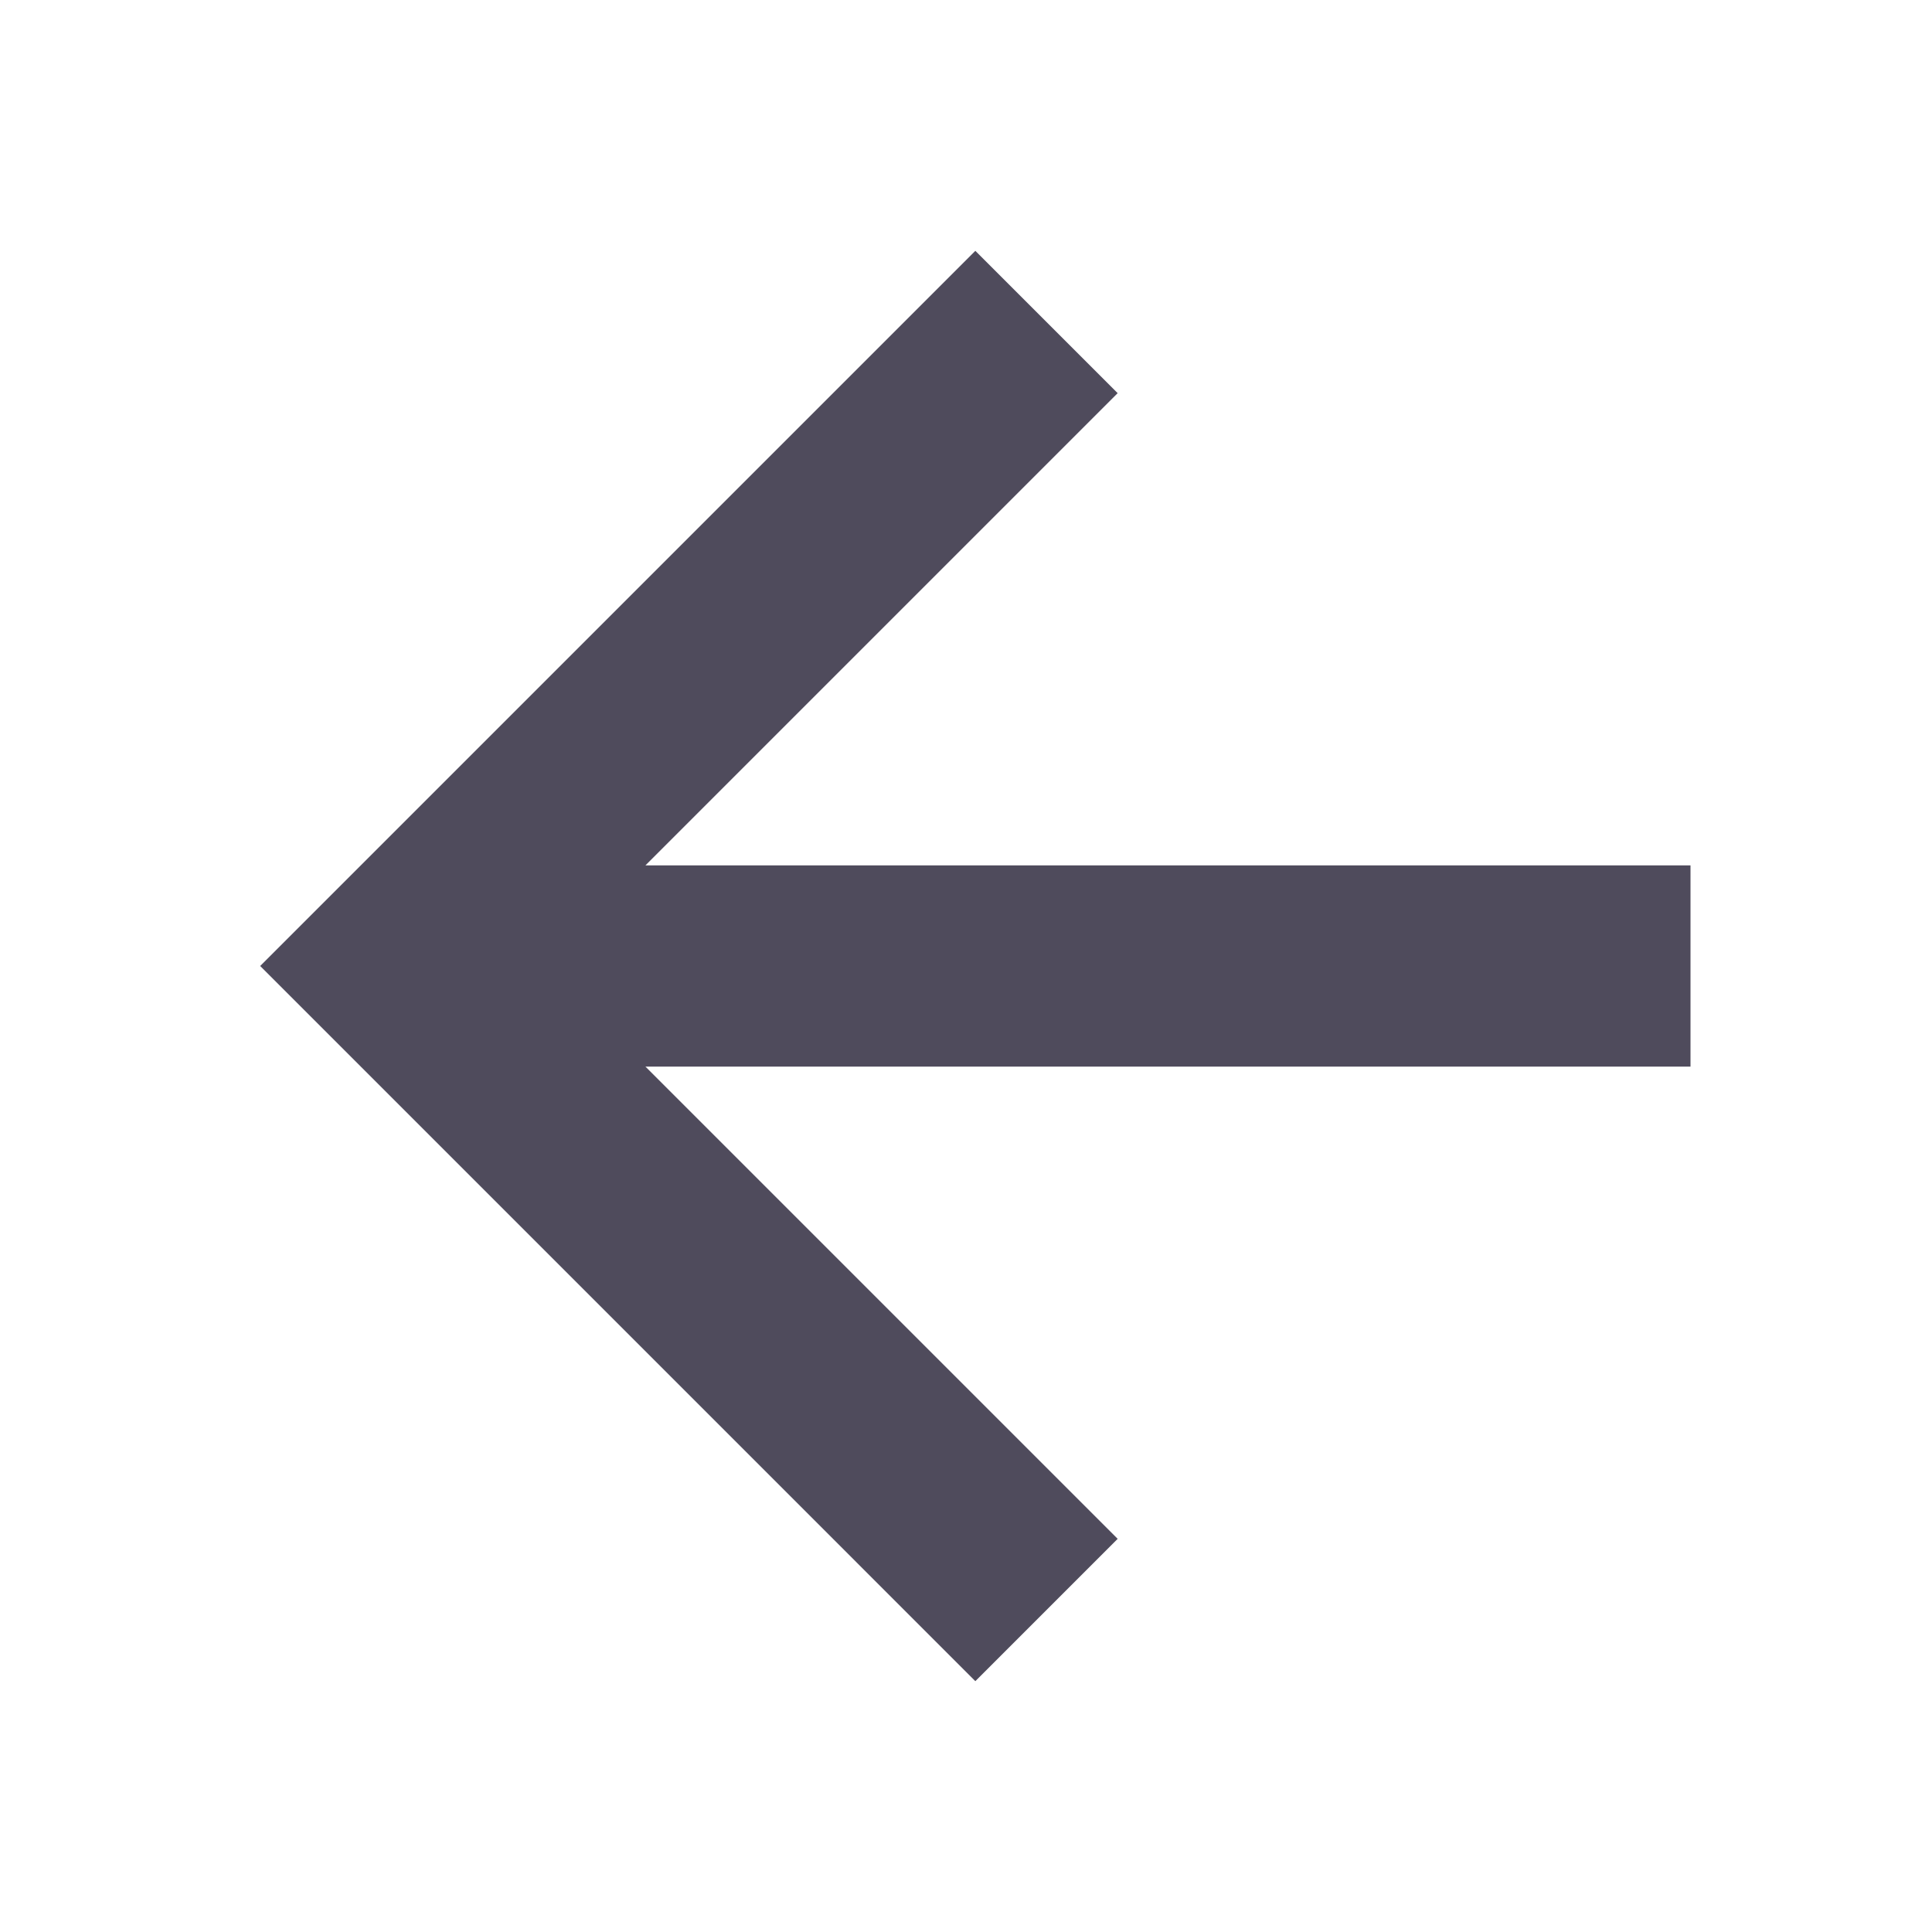 <svg width="24" height="24" viewBox="0 0 24 24" fill="none" xmlns="http://www.w3.org/2000/svg">
<g id="icon / arrow_left_lg">
<path id="Union" d="M8.018 10.75L13.884 4.884L12.116 3.116L3.232 12L12.116 20.884L13.884 19.116L8.018 13.25H21V10.75H8.018Z" fill="#4F4B5C"/>
</g>
</svg>
